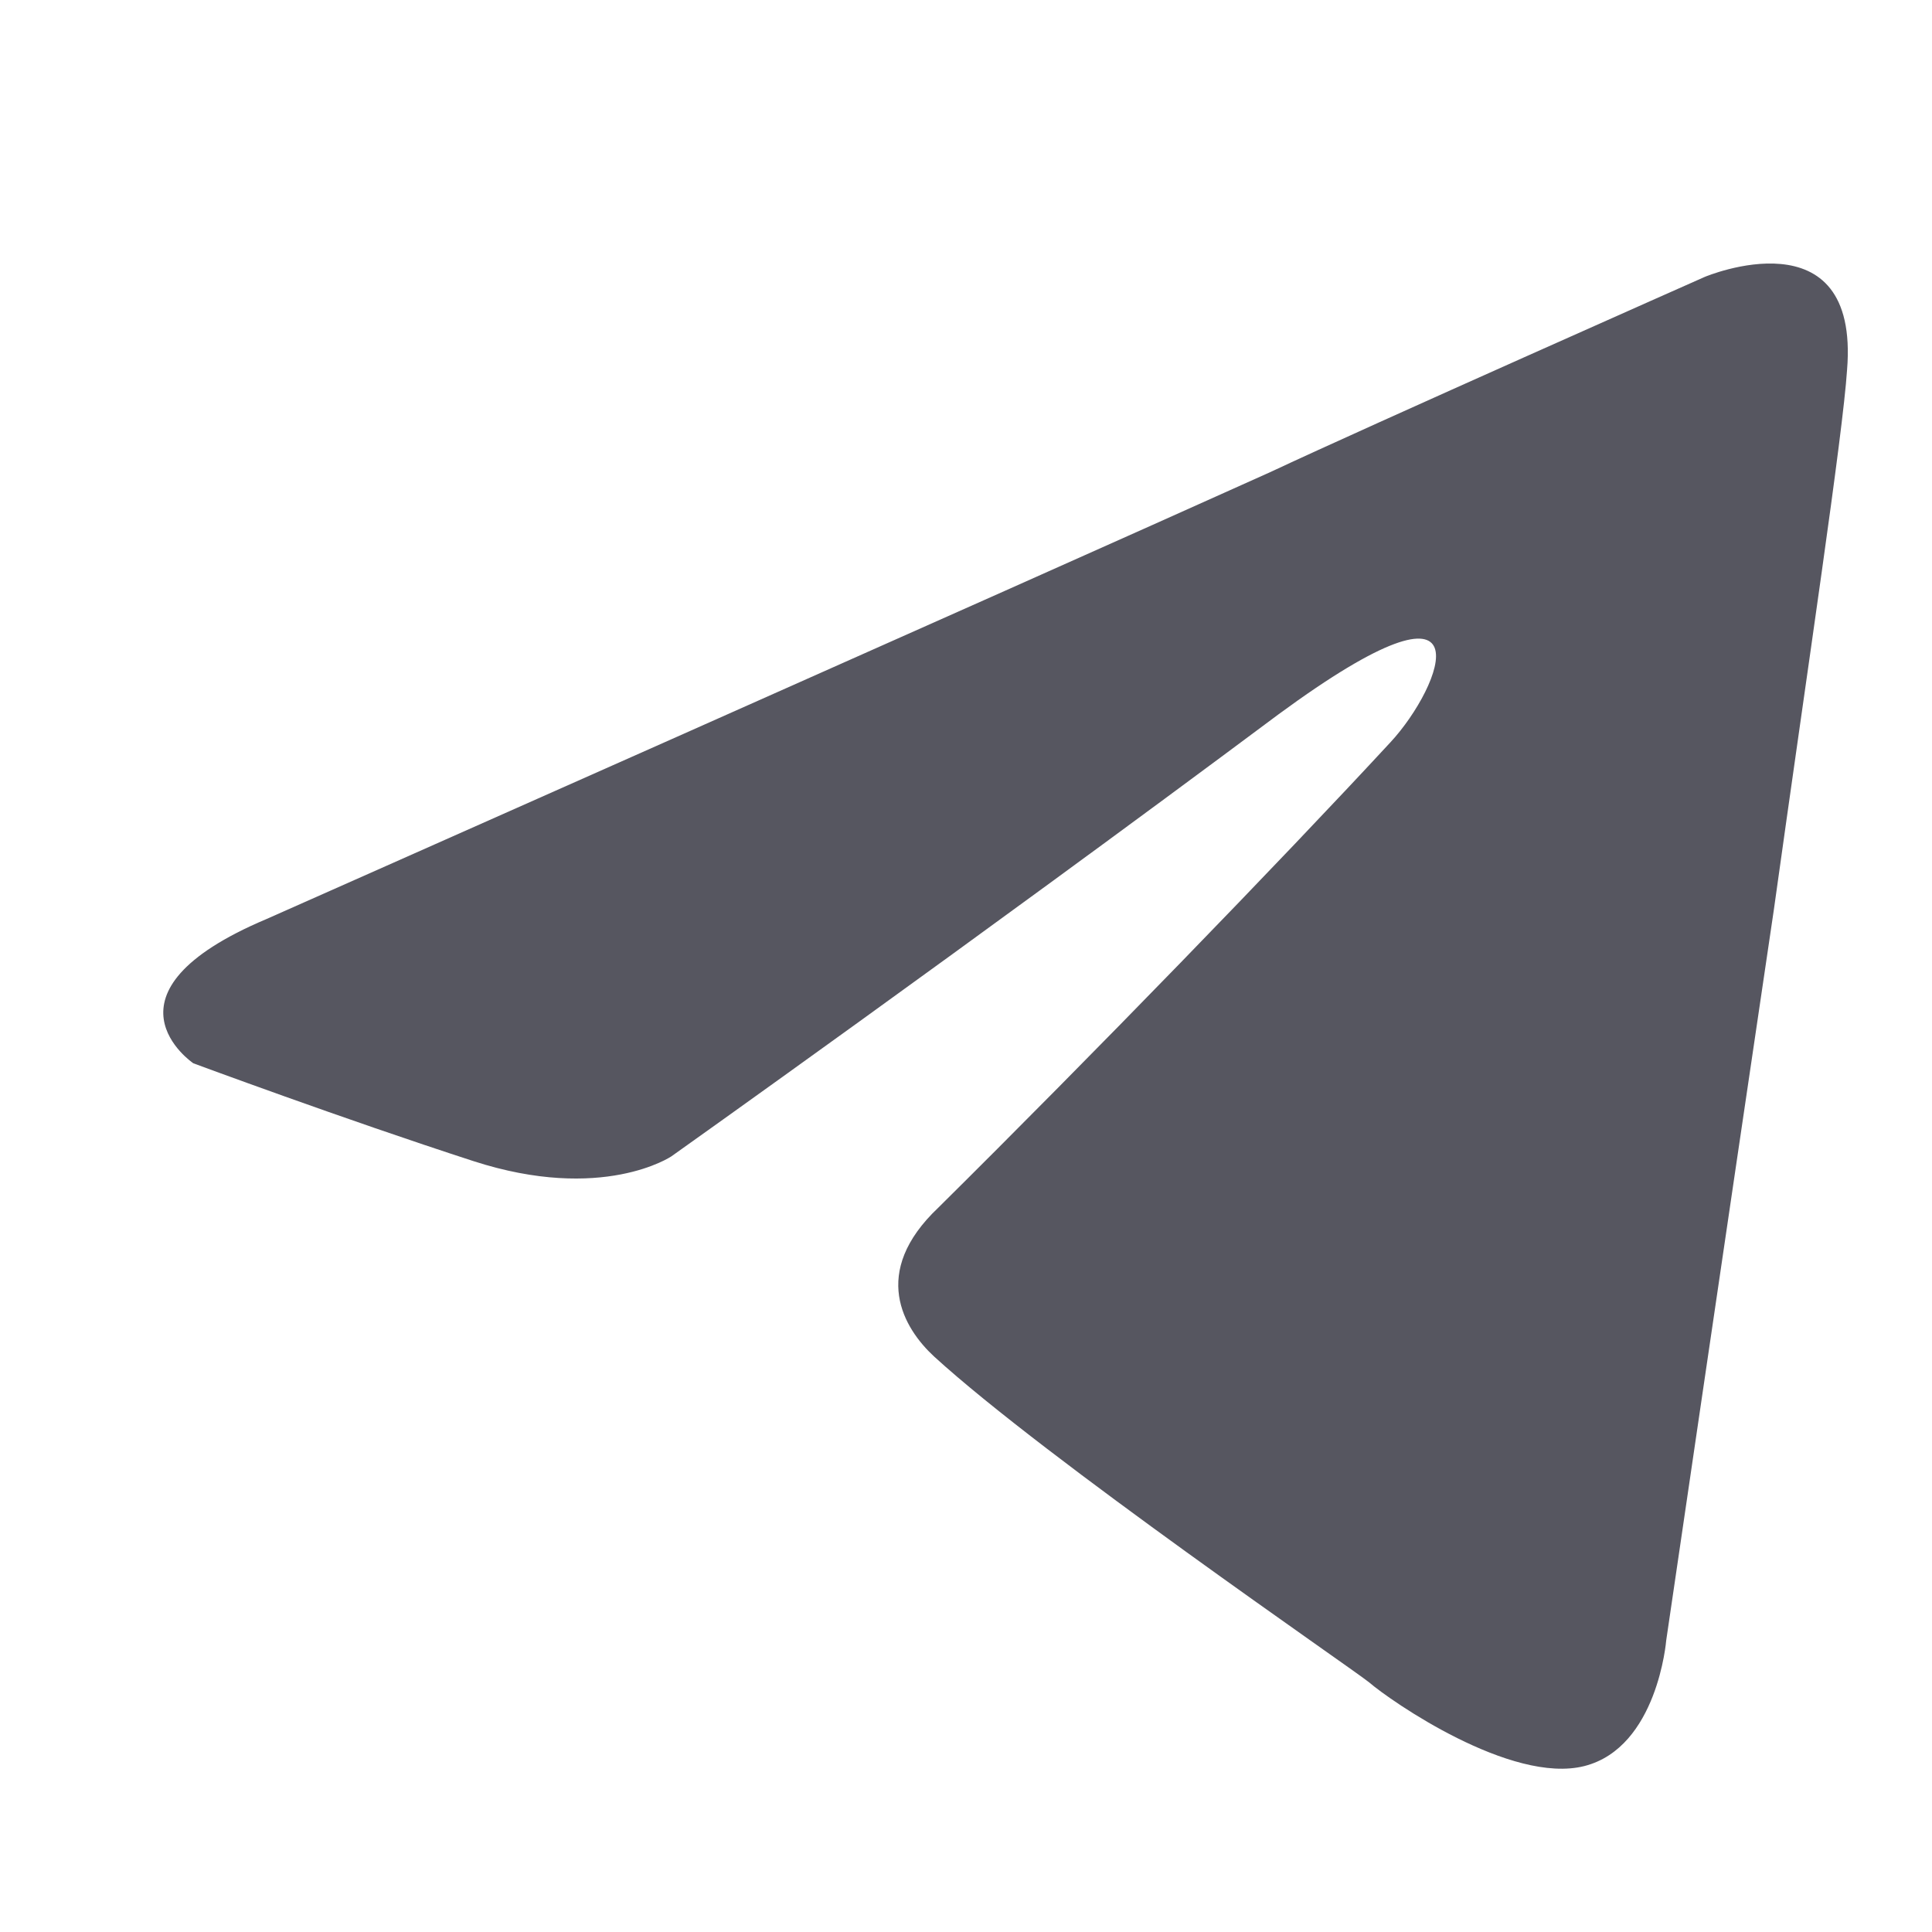 <svg width="28" height="28" viewBox="0 0 28 28" fill="none" xmlns="http://www.w3.org/2000/svg">
<g filter="url(#filter0_i_4_28209)">
<path d="M3.863 13.014C3.863 13.014 14.661 8.226 18.406 6.539C19.841 5.865 24.709 3.707 24.709 3.707C24.709 3.707 26.956 2.762 26.769 5.056C26.707 6 26.207 9.305 25.708 12.88C24.959 17.938 24.148 23.469 24.148 23.469C24.148 23.469 24.023 25.02 22.962 25.29C21.901 25.559 20.153 24.346 19.841 24.076C19.591 23.873 15.16 20.838 13.537 19.354C13.1 18.95 12.601 18.14 13.6 17.196C15.847 14.97 18.53 12.205 20.153 10.451C20.902 9.642 21.651 7.754 18.53 10.047C14.099 13.352 9.73 16.454 9.73 16.454C9.73 16.454 8.731 17.129 6.859 16.522C4.986 15.915 2.802 15.105 2.802 15.105C2.802 15.105 1.304 14.094 3.863 13.014Z" fill="#565660"/>
</g>
<defs>
<filter id="filter0_i_4_28209" x="0.534" y="0.461" width="27.466" height="27.771" filterUnits="userSpaceOnUse" color-interpolation-filters="sRGB">
<feFlood flood-opacity="0" result="BackgroundImageFix"/>
<feBlend mode="normal" in="SourceGraphic" in2="BackgroundImageFix" result="shape"/>
<feColorMatrix in="SourceAlpha" type="matrix" values="0 0 0 0 0 0 0 0 0 0 0 0 0 0 0 0 0 0 127 0" result="hardAlpha"/>
<feOffset dy="0.305"/>
<feGaussianBlur stdDeviation="0.763"/>
<feComposite in2="hardAlpha" operator="arithmetic" k2="-1" k3="1"/>
<feColorMatrix type="matrix" values="0 0 0 0 0 0 0 0 0 0 0 0 0 0 0 0 0 0 0.1 0"/>
<feBlend mode="normal" in2="shape" result="effect1_innerShadow_4_28209"/>
</filter>
</defs>
</svg>
